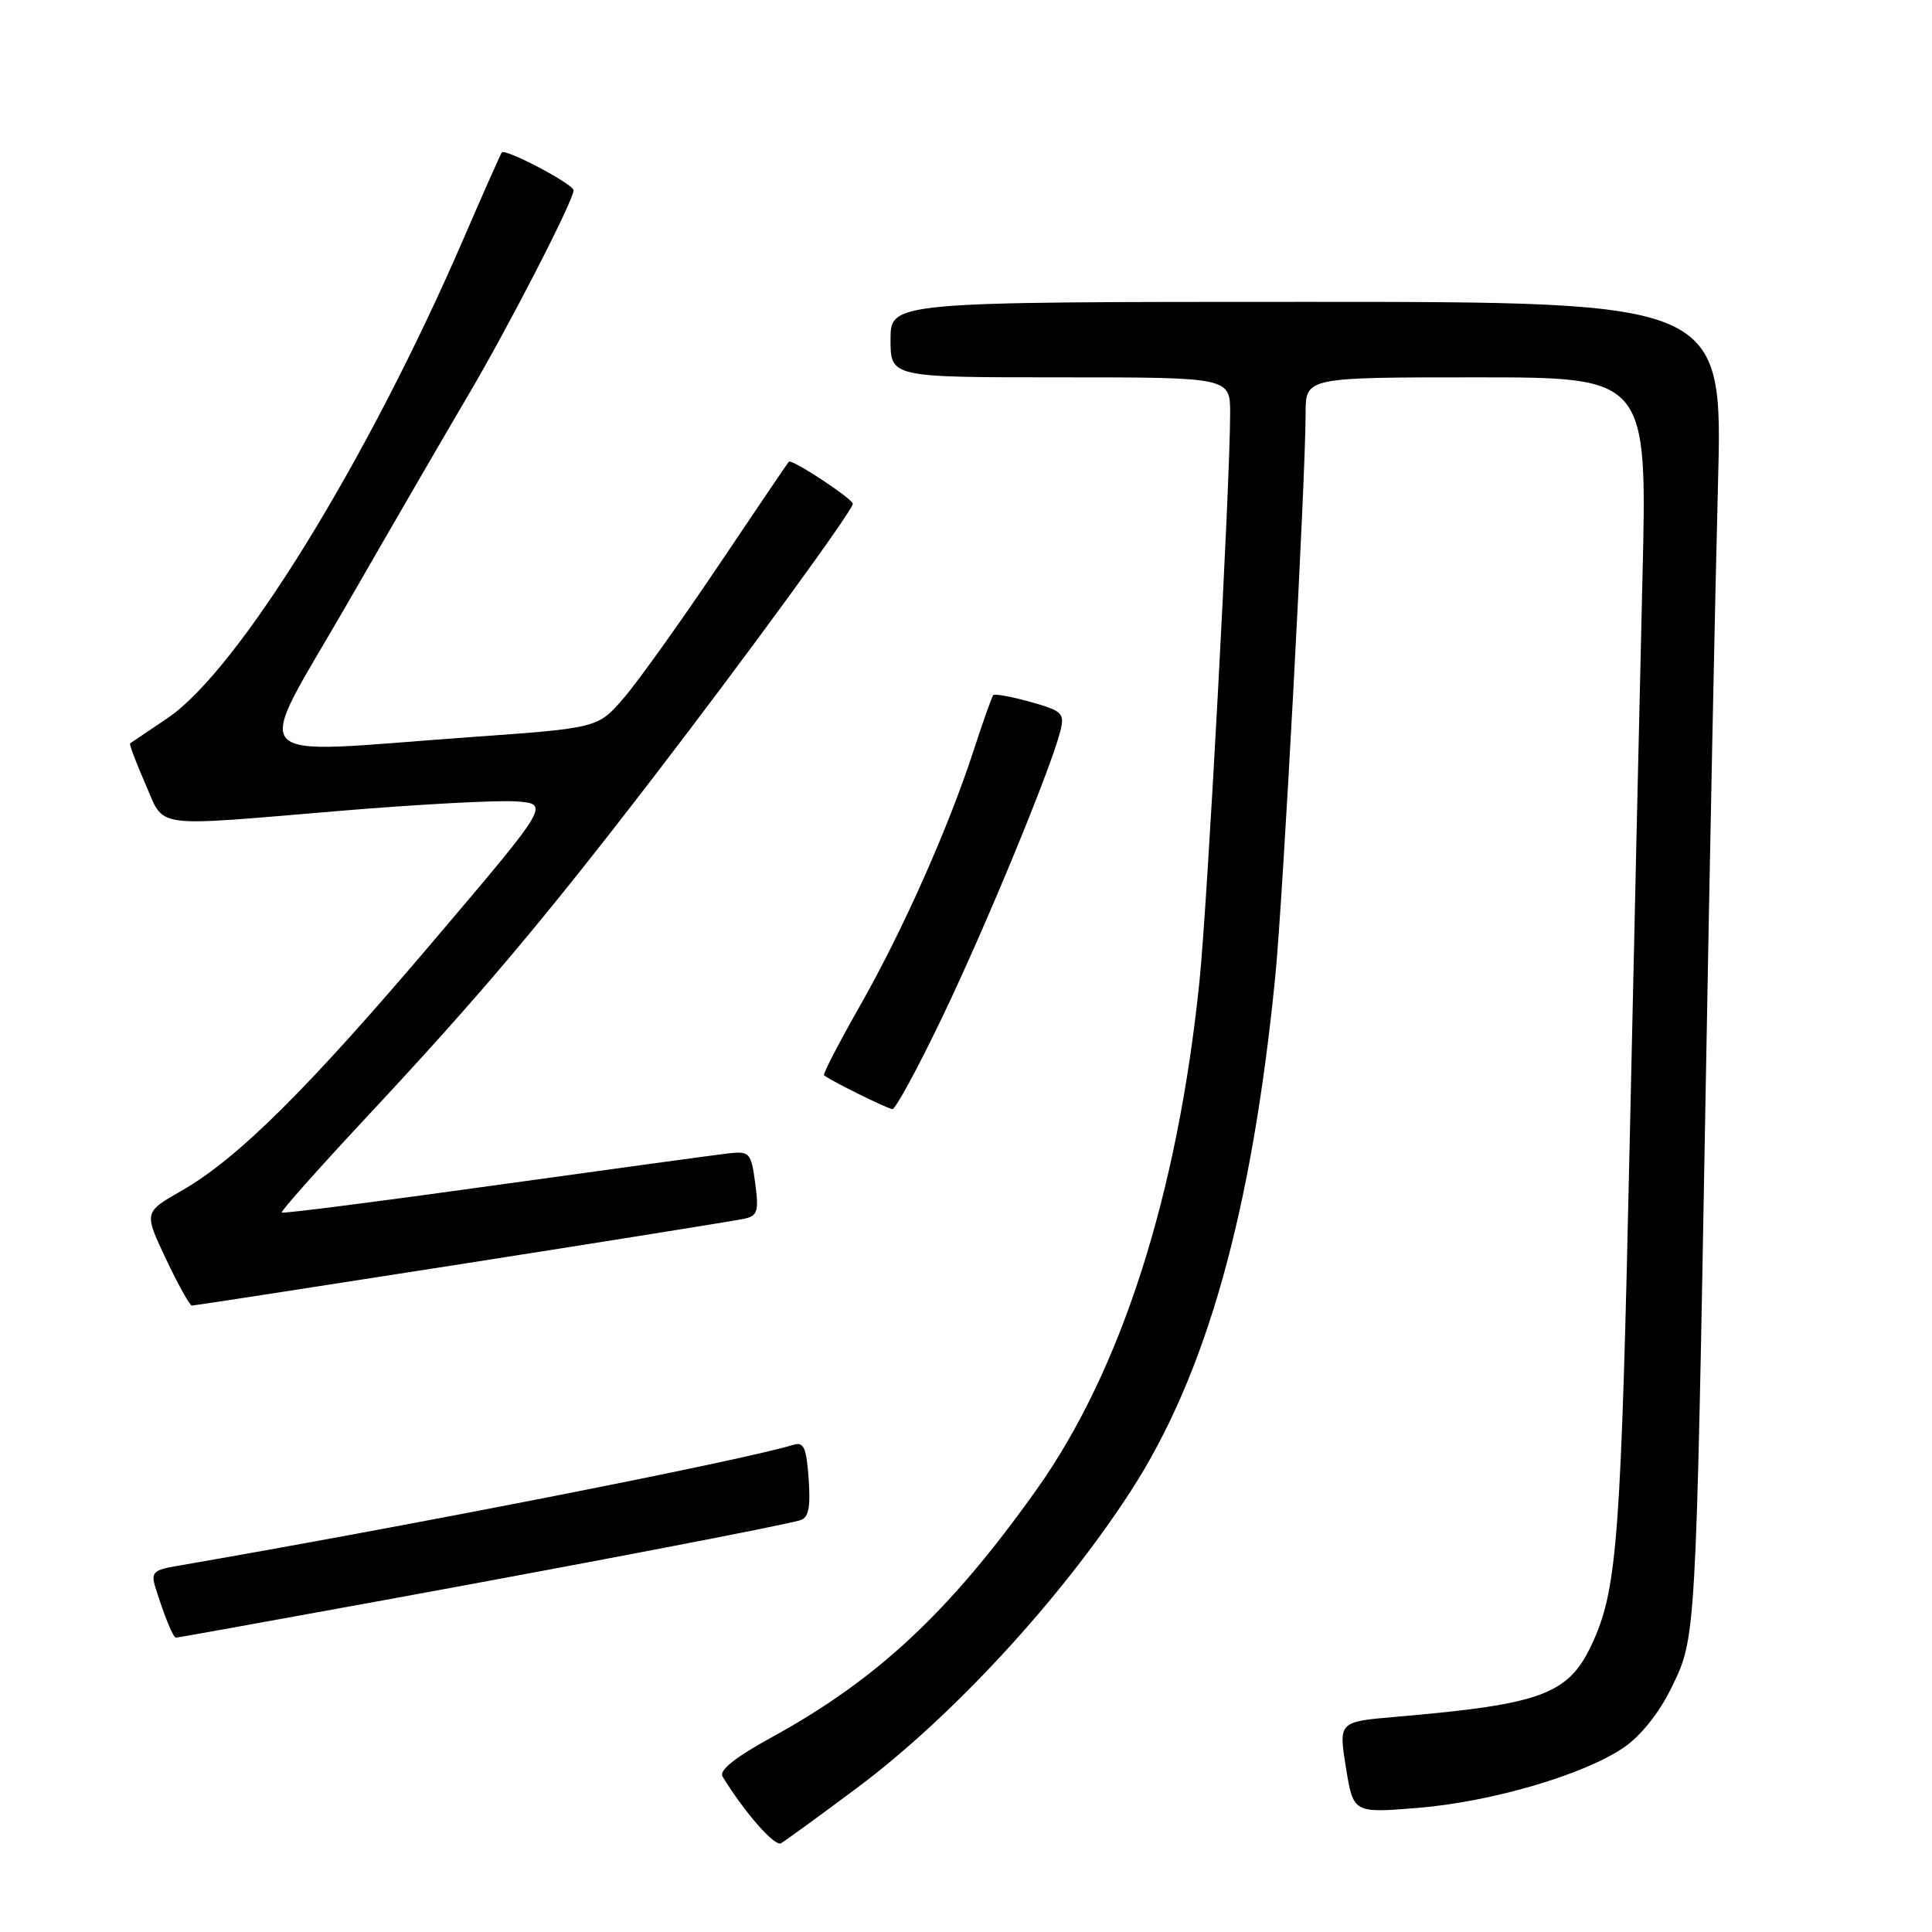 <?xml version="1.0" encoding="UTF-8" standalone="no"?>
<!DOCTYPE svg PUBLIC "-//W3C//DTD SVG 1.1//EN" "http://www.w3.org/Graphics/SVG/1.1/DTD/svg11.dtd" >
<svg xmlns="http://www.w3.org/2000/svg" xmlns:xlink="http://www.w3.org/1999/xlink" version="1.1" viewBox="0 0 256 256">
 <g >
 <path fill="currentColor"
d=" M 113.58 236.89 C 126.15 227.51 140.56 211.89 149.80 197.63 C 159.83 182.15 165.85 160.77 168.97 129.50 C 169.99 119.31 173.00 63.45 173.00 54.77 C 173.00 50.00 173.00 50.00 195.64 50.00 C 218.28 50.00 218.28 50.00 217.63 76.75 C 217.28 91.46 216.52 125.10 215.94 151.50 C 214.82 202.99 214.30 210.28 211.19 217.30 C 208.00 224.51 204.70 225.79 184.93 227.49 C 177.37 228.14 177.37 228.14 178.34 234.19 C 179.32 240.25 179.32 240.25 187.81 239.56 C 197.60 238.77 209.85 235.18 215.17 231.55 C 217.42 230.01 219.85 226.96 221.47 223.64 C 224.74 216.97 224.71 217.47 226.01 144.50 C 226.55 113.70 227.29 77.59 227.64 64.25 C 228.29 40.00 228.29 40.00 173.15 40.00 C 118.00 40.00 118.00 40.00 118.00 45.00 C 118.00 50.00 118.00 50.00 140.50 50.00 C 163.00 50.00 163.00 50.00 163.00 54.77 C 163.00 64.10 160.00 119.66 158.94 130.00 C 156.04 158.29 148.55 181.65 137.33 197.41 C 125.87 213.53 116.27 222.51 102.34 230.15 C 97.37 232.88 95.24 234.58 95.75 235.41 C 98.64 240.14 102.65 244.72 103.49 244.24 C 104.05 243.92 108.59 240.61 113.58 236.89 Z  M 51.11 211.99 C 78.92 206.90 103.28 202.22 106.00 201.45 C 107.14 201.13 107.42 199.82 107.15 195.98 C 106.86 191.83 106.51 191.02 105.15 191.44 C 98.43 193.51 54.61 202.12 23.20 207.54 C 20.35 208.03 19.99 208.41 20.58 210.30 C 21.81 214.23 22.94 217.00 23.33 217.00 C 23.54 217.00 36.04 214.74 51.11 211.99 Z  M 61.22 167.48 C 80.62 164.44 97.43 161.75 98.57 161.50 C 100.39 161.11 100.57 160.53 100.07 156.78 C 99.52 152.72 99.34 152.52 96.50 152.83 C 94.85 153.02 80.93 154.92 65.56 157.06 C 50.20 159.21 37.50 160.83 37.33 160.67 C 37.17 160.51 42.27 154.78 48.65 147.94 C 63.56 131.97 71.84 122.16 86.58 102.99 C 98.97 86.86 113.00 67.63 113.00 66.76 C 113.00 66.10 104.90 60.76 104.53 61.18 C 104.36 61.35 100.15 67.58 95.16 75.00 C 90.17 82.42 84.55 90.29 82.66 92.48 C 79.23 96.47 79.23 96.47 62.36 97.67 C 31.57 99.87 33.41 101.90 46.16 79.75 C 52.25 69.16 59.45 56.75 62.16 52.16 C 67.48 43.12 76.00 26.55 76.00 25.22 C 76.00 24.40 66.99 19.65 66.49 20.20 C 66.35 20.37 64.09 25.45 61.48 31.50 C 48.74 61.00 31.58 88.81 22.22 95.14 C 19.62 96.89 17.38 98.40 17.24 98.50 C 17.10 98.60 18.00 100.99 19.24 103.82 C 21.91 109.87 19.67 109.56 45.09 107.44 C 55.37 106.58 65.82 106.02 68.32 106.19 C 72.87 106.50 72.87 106.50 57.59 124.50 C 40.76 144.33 31.47 153.55 23.99 157.82 C 19.07 160.63 19.07 160.63 21.99 166.82 C 23.60 170.22 25.15 173.00 25.43 173.00 C 25.71 173.00 41.82 170.51 61.22 167.48 Z  M 124.87 134.75 C 130.66 122.68 139.23 101.90 140.50 96.88 C 141.09 94.50 140.78 94.20 136.54 93.01 C 134.01 92.30 131.79 91.90 131.61 92.11 C 131.42 92.33 130.24 95.65 128.99 99.50 C 125.62 109.83 119.61 123.32 113.91 133.35 C 111.14 138.22 109.01 142.33 109.19 142.48 C 109.97 143.15 117.58 146.92 118.25 146.96 C 118.66 146.98 121.64 141.49 124.87 134.75 Z "/>
</g>
</svg>